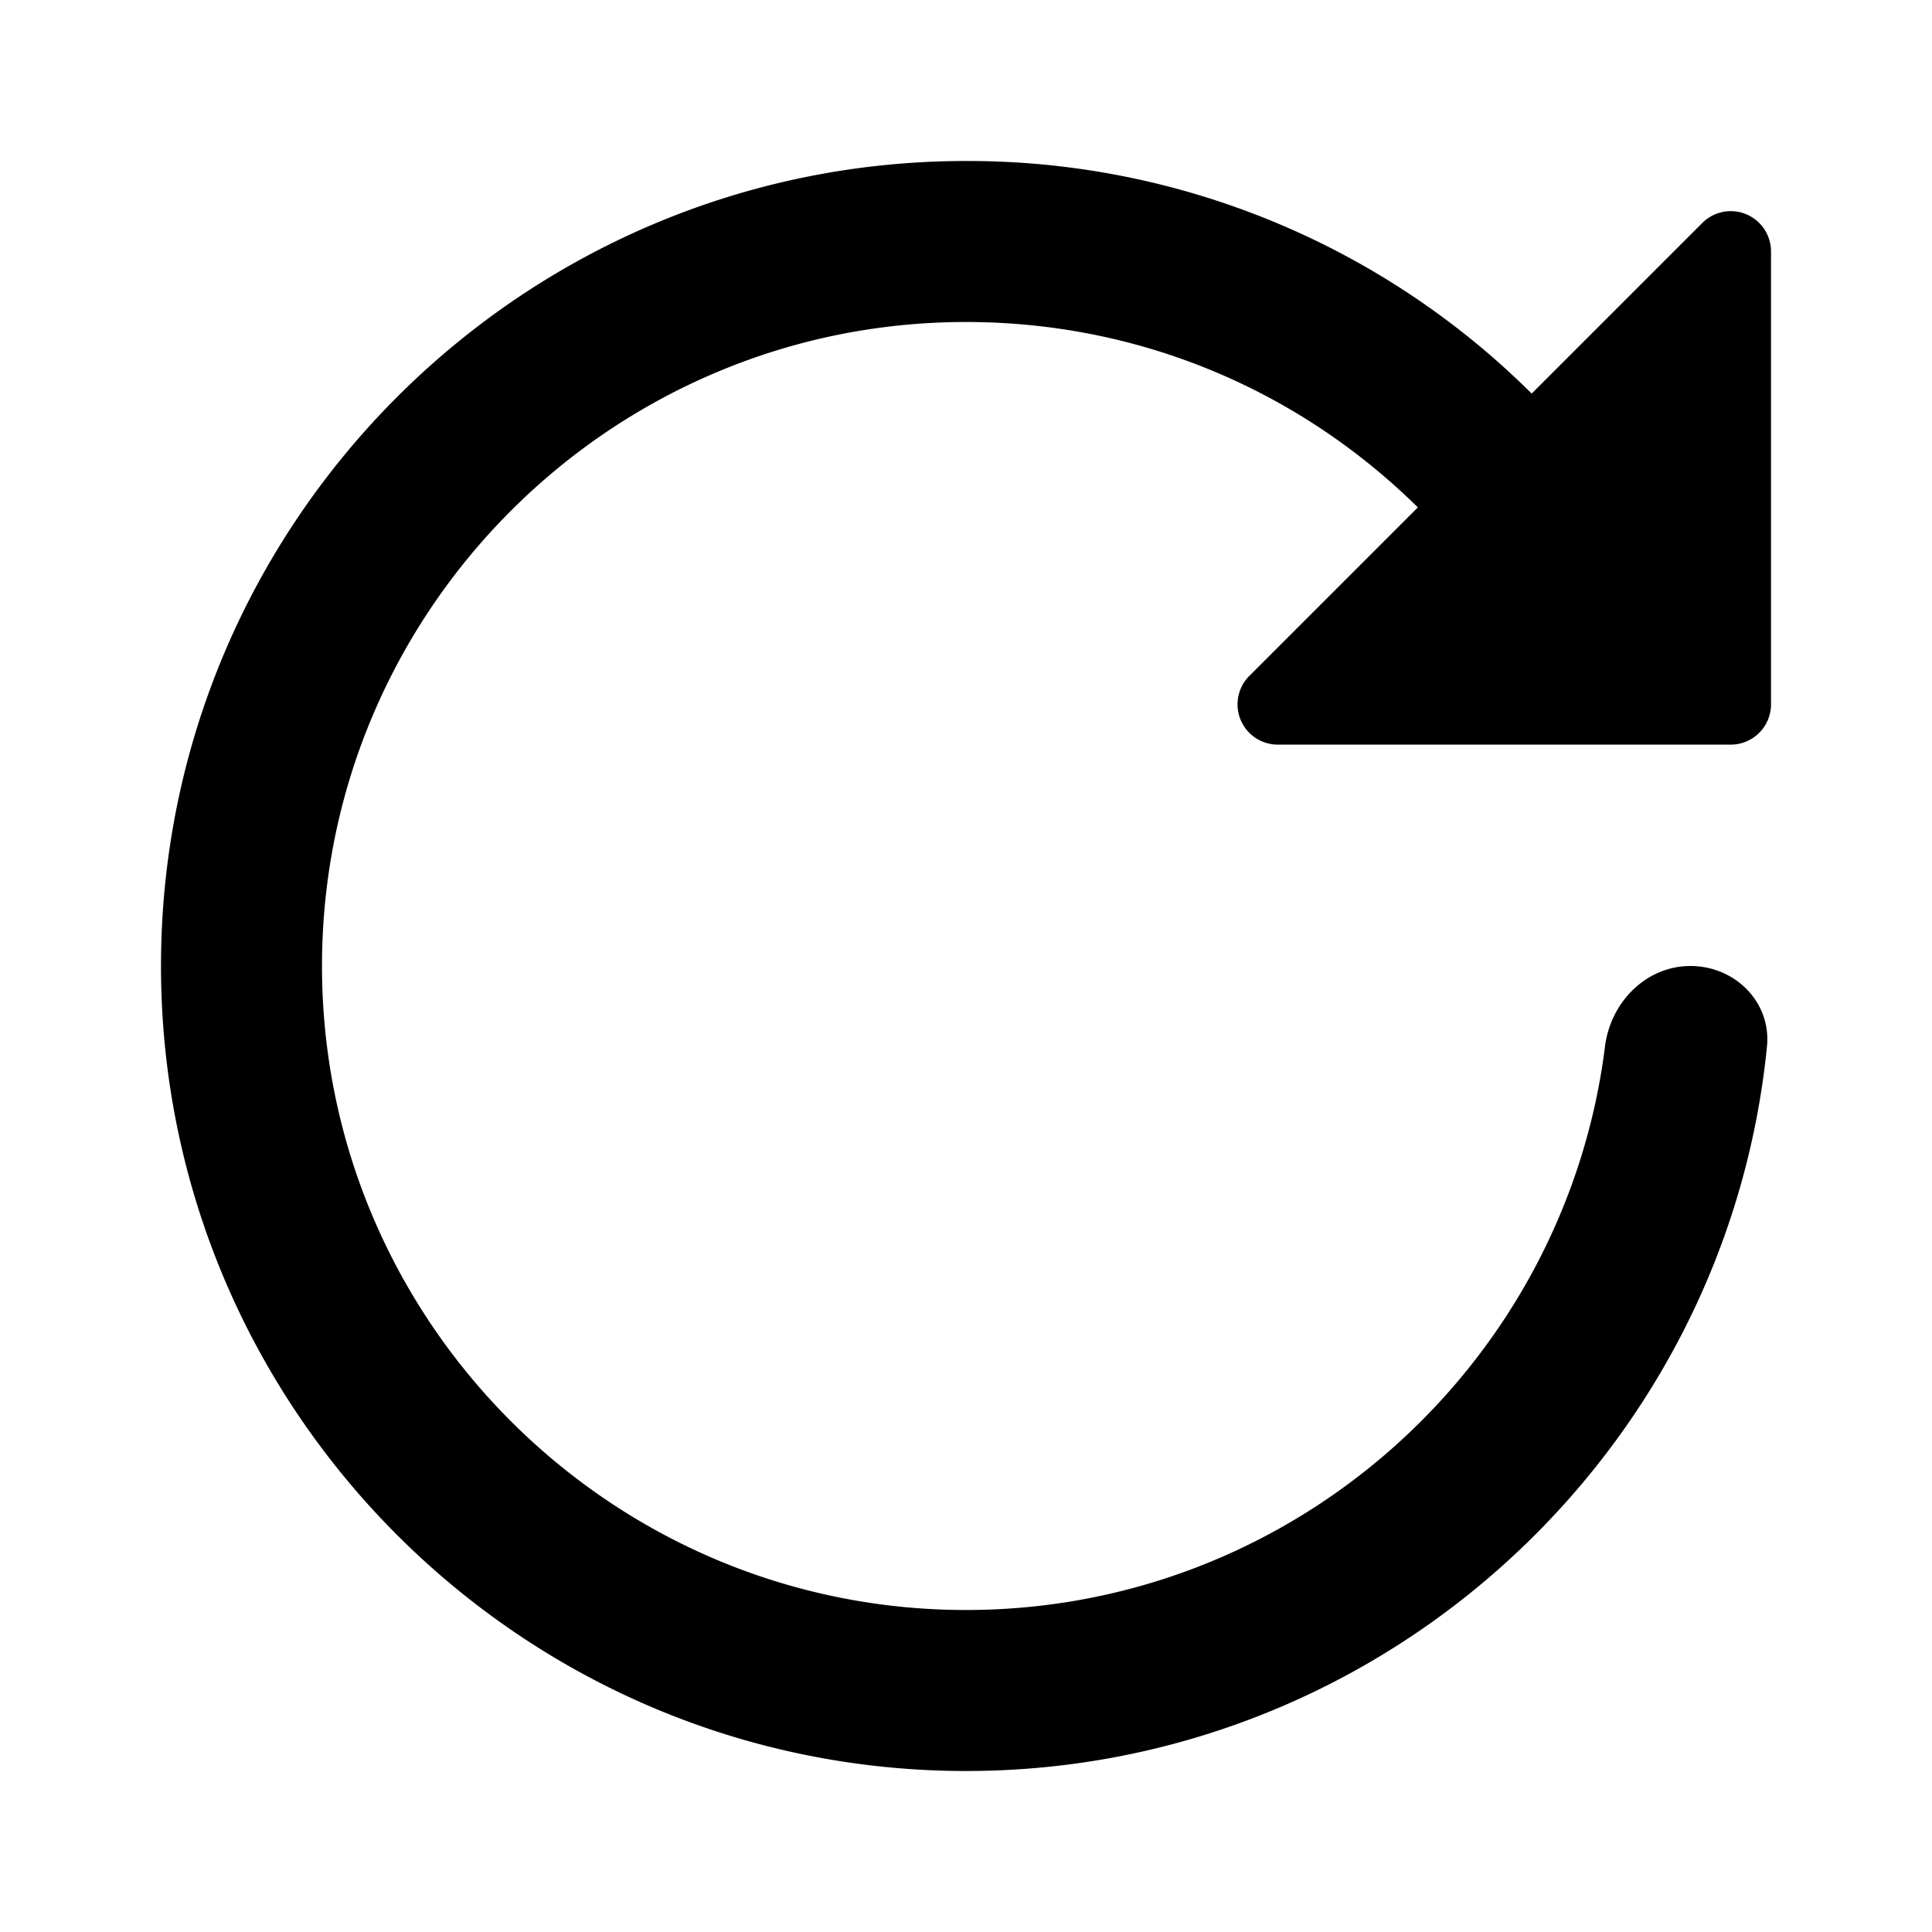 <svg xmlns="http://www.w3.org/2000/svg" width="24" height="24" fill="none" viewBox="0 0 24 24"><path fill="#313234" fill-rule="evenodd" d="M21 12c-.552 0-.993.45-1.062.998C19.445 16.94 16.073 20 12 20c-4.411 0-8-3.589-8-8s3.589-8 8-8c2.117 0 4.107.819 5.613 2.303L15.52 8.396a.5.5 0 0 0 .353.854H21.5a.5.5 0 0 0 .5-.5V3.123a.5.5 0 0 0-.854-.353l-2.119 2.119A9.93 9.93 0 0 0 12 2C6.486 2 2 6.486 2 12s4.486 10 10 10c5.177 0 9.448-3.954 9.95-9.001.055-.55-.398-.999-.95-.999" clip-rule="evenodd" style="fill:#313234;fill:color(display-p3 .192 .196 .204);fill-opacity:1"/></svg>
